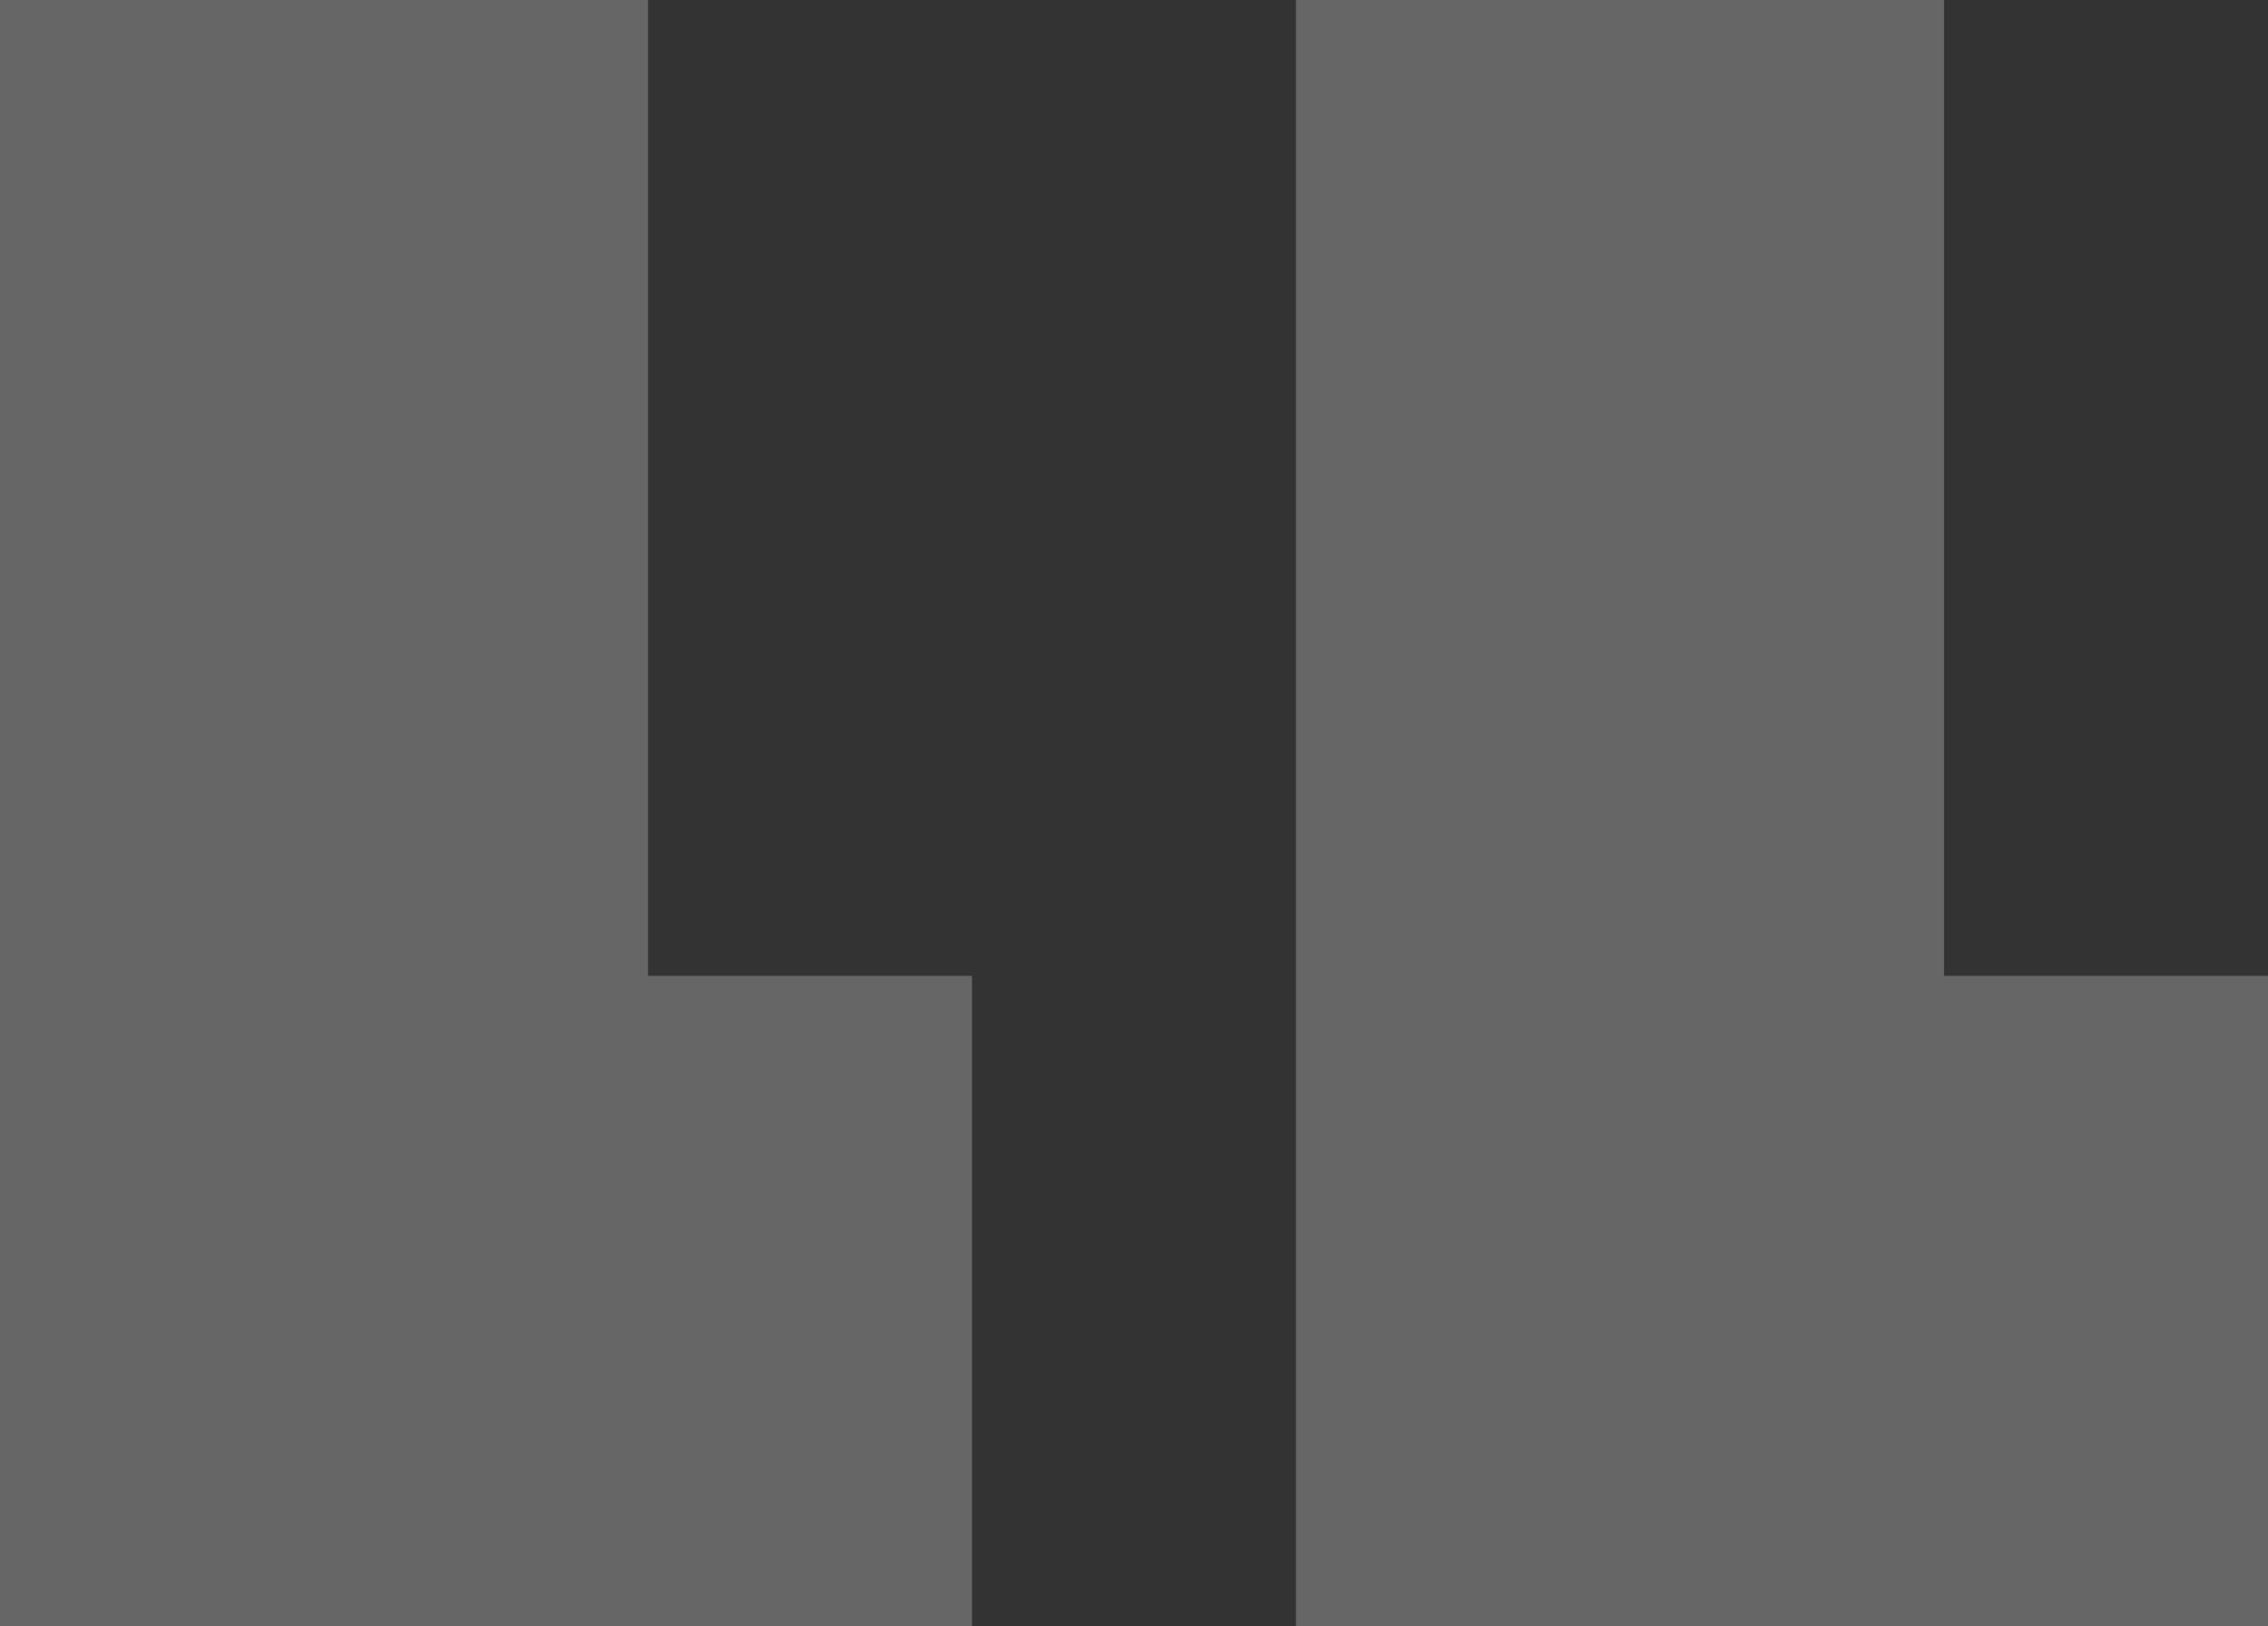 <svg width="53" height="38" viewBox="0 0 53 38" fill="none" xmlns="http://www.w3.org/2000/svg">
<rect x="0" y="0" width="53" height="38" fill="#333333" stroke="none"/>
<g opacity="0.5">
<path opacity="0.5" d="M15.143 22.8H22.714V38H0V0H15.143V22.8ZM45.429 22.8H53V38H30.286V0H45.429V22.8Z" fill="white"/>
</g>
</svg>
